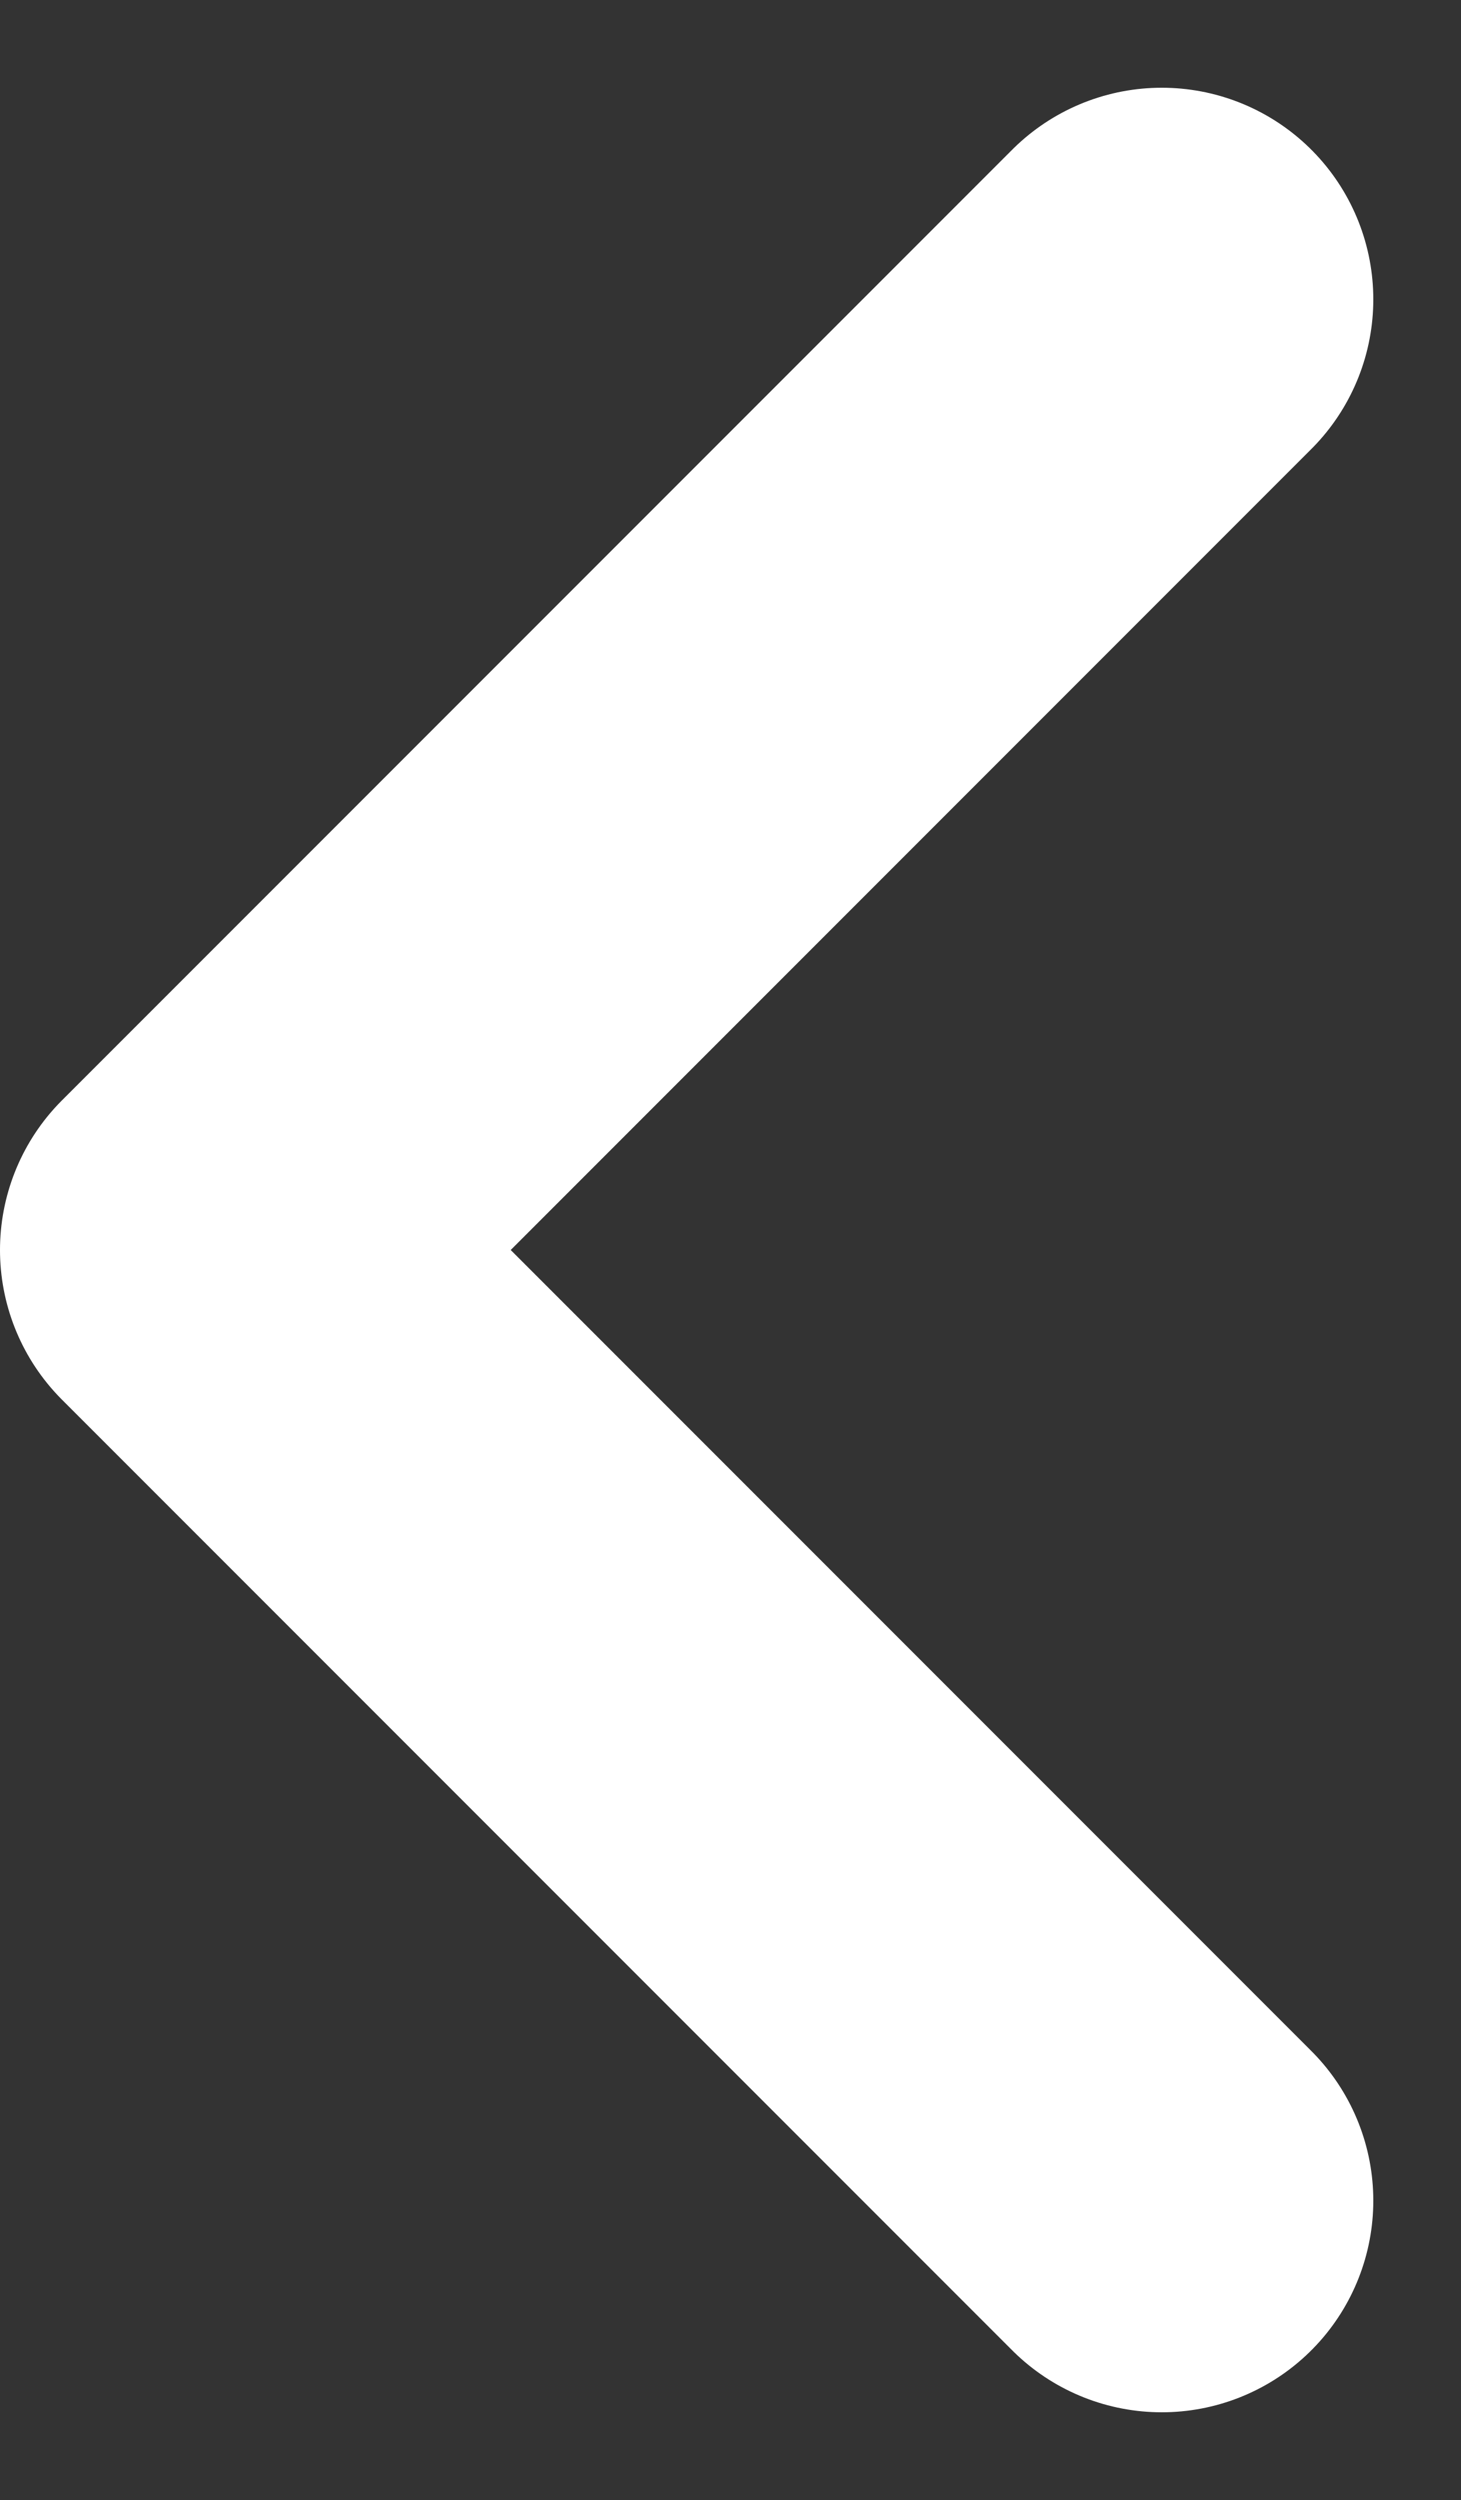 <svg height="12.994" viewBox="0 0 7.597 12.994" width="7.597" xmlns="http://www.w3.org/2000/svg"><rect x="0" y="0" width="7.597" height="12.994" fill="#333333" stroke="none"/><path d="m158.488 276.5-4.941 4.941 4.941 4.941" fill="none" stroke="#fff" stroke-linecap="round" stroke-linejoin="round" stroke-width="2.2" transform="translate(-152.447 -274.944)"/></svg>